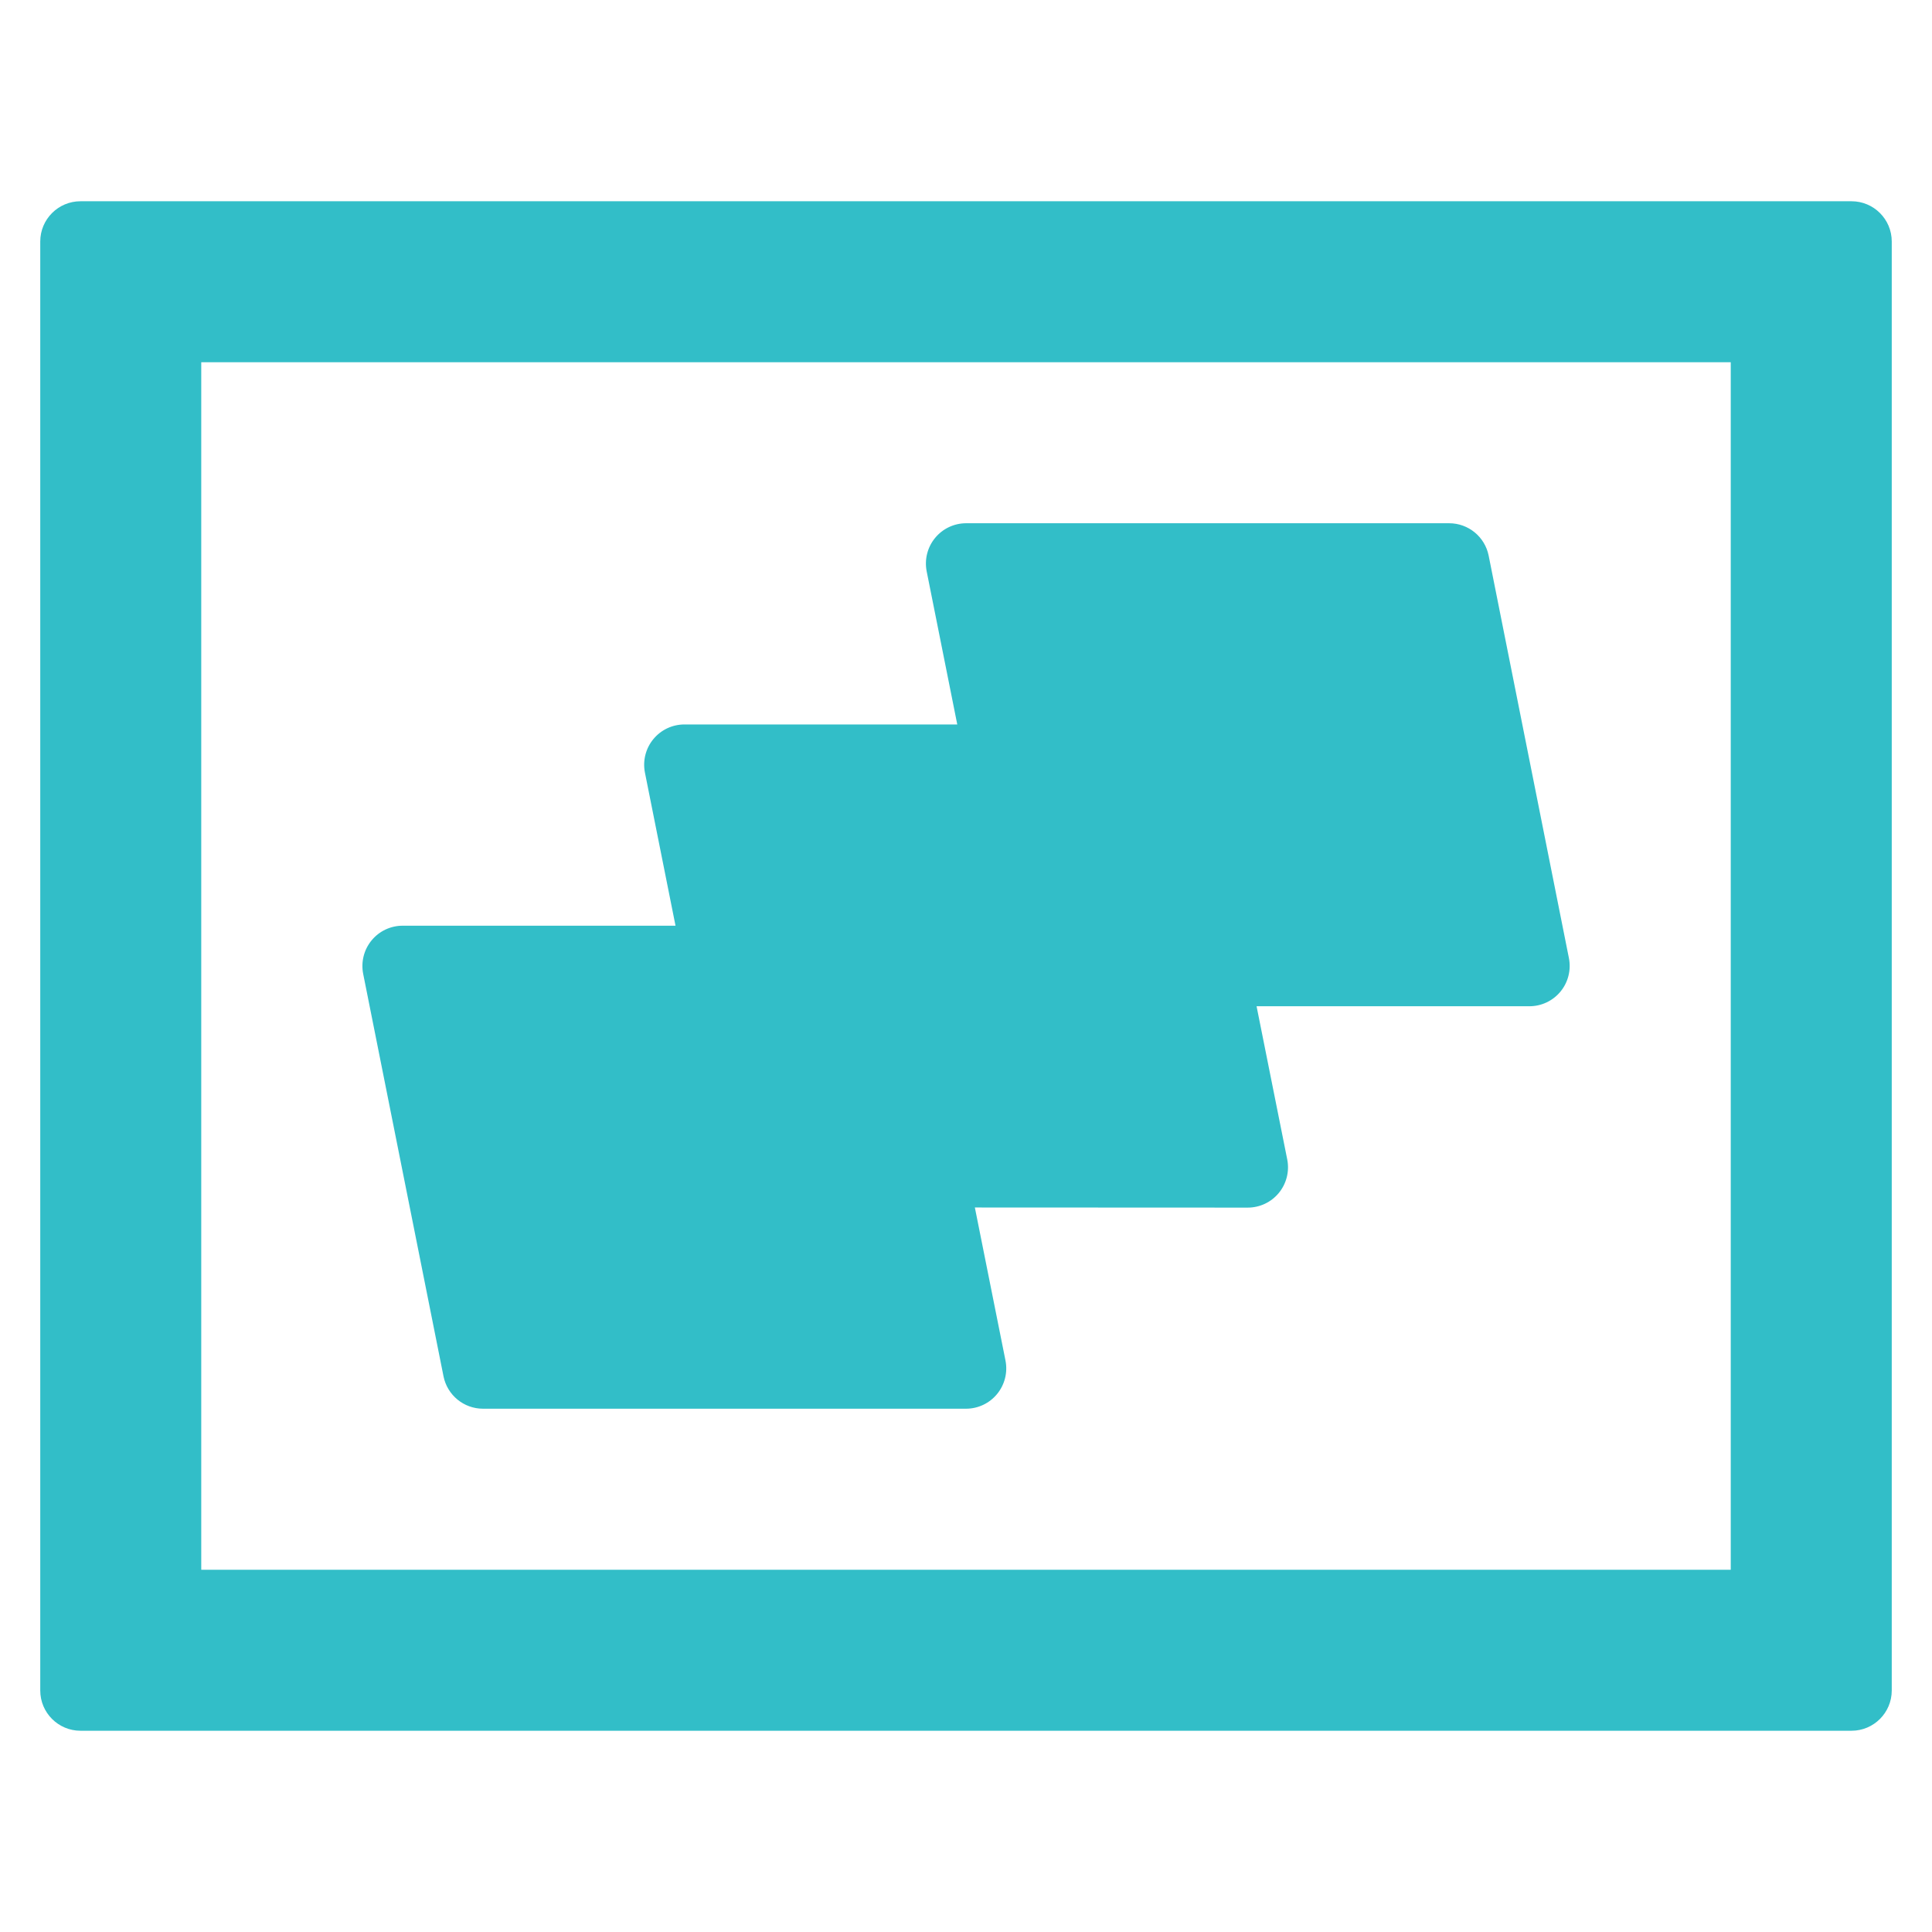 <svg height="48" width="48" xmlns="http://www.w3.org/2000/svg"><path fill="rgb(50, 190, 200)" d="m47 6v36c0 .552-.448 1-1 1h-44c-.552 0-1-.448-1-1v-36c0-.552.448-1 1-1h44c.552 0 1 .448 1 1zm-42 33h38v-30h-38zm19-4.001h-12c-.477 0-.887-.337-.981-.804l-1.996-10c-.058-.294.018-.599.208-.83.19-.232.473-.366.773-.366h6.779l-.76-3.804c-.058-.294.018-.599.208-.83.19-.232.473-.366.773-.366h6.779l-.76-3.803c-.058-.294.018-.599.208-.83.19-.232.473-.366.773-.366h12c.477 0 .887.337.981.804l1.994 10c.058.294-.018.599-.208.83-.19.232-.474.366-.773.366h-6.779l.762 3.807c.058.294-.018.598-.208.83s-.474.366-.773.366l-6.78-.003.761 3.803c.058.294-.018.598-.208.83s-.473.366-.773.366z"/></svg>